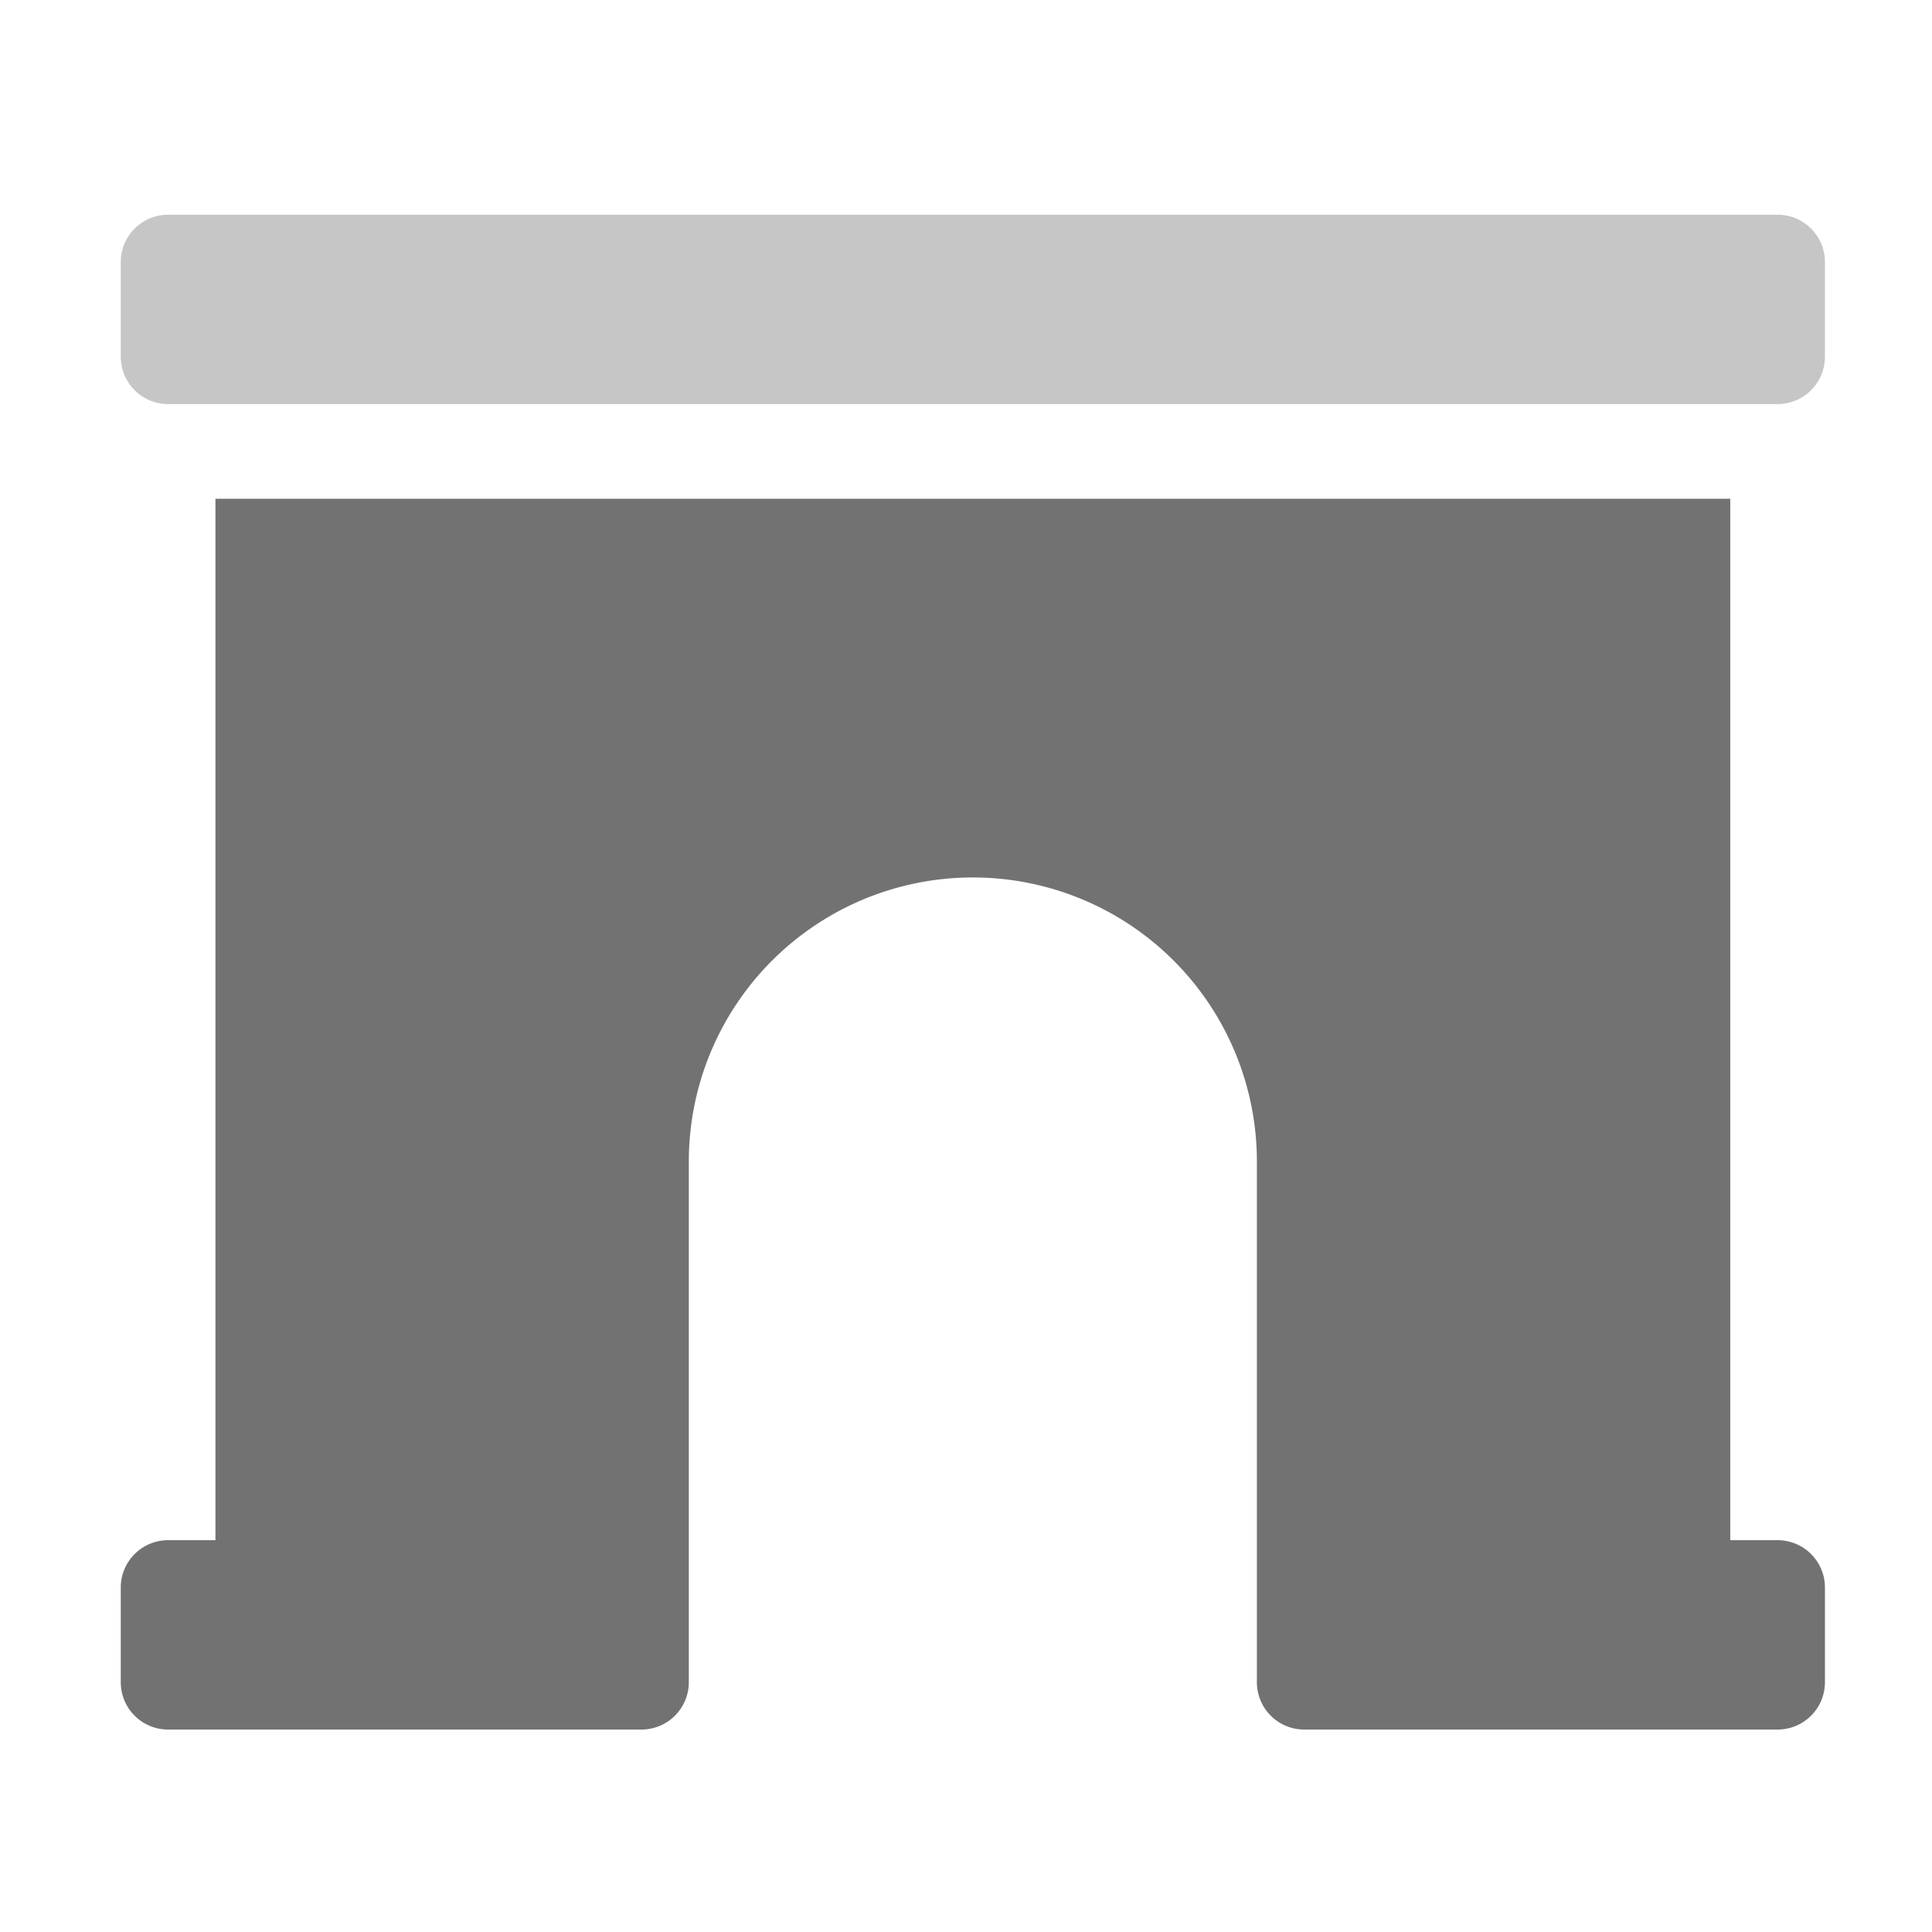 ﻿<?xml version='1.0' encoding='UTF-8'?>
<svg viewBox="-2 -3.556 31.997 32" xmlns="http://www.w3.org/2000/svg">
  <g transform="matrix(0.049, 0, 0, 0.049, 0, 0)">
    <defs>
      <style>.fa-secondary{opacity:.4}</style>
    </defs>
    <path d="M576, 16L576, 48A16 16 0 0 1 560, 64L16, 64A16 16 0 0 1 0, 48L0, 16A16 16 0 0 1 16, 0L560, 0A16 16 0 0 1 576, 16z" fill="#727272" opacity="0.4" fill-opacity="1" class="Black" />
    <path d="M576, 464L576, 496A16 16 0 0 1 560, 512L400, 512A16 16 0 0 1 384, 496L384, 320A96 96 0 0 0 192, 320L192, 496A16 16 0 0 1 176, 512L16, 512A16 16 0 0 1 0, 496L0, 464A16 16 0 0 1 16, 448L32, 448L32, 96L544, 96L544, 448L560, 448A16 16 0 0 1 576, 464z" fill="#727272" fill-opacity="1" class="Black" />
  </g>
</svg>